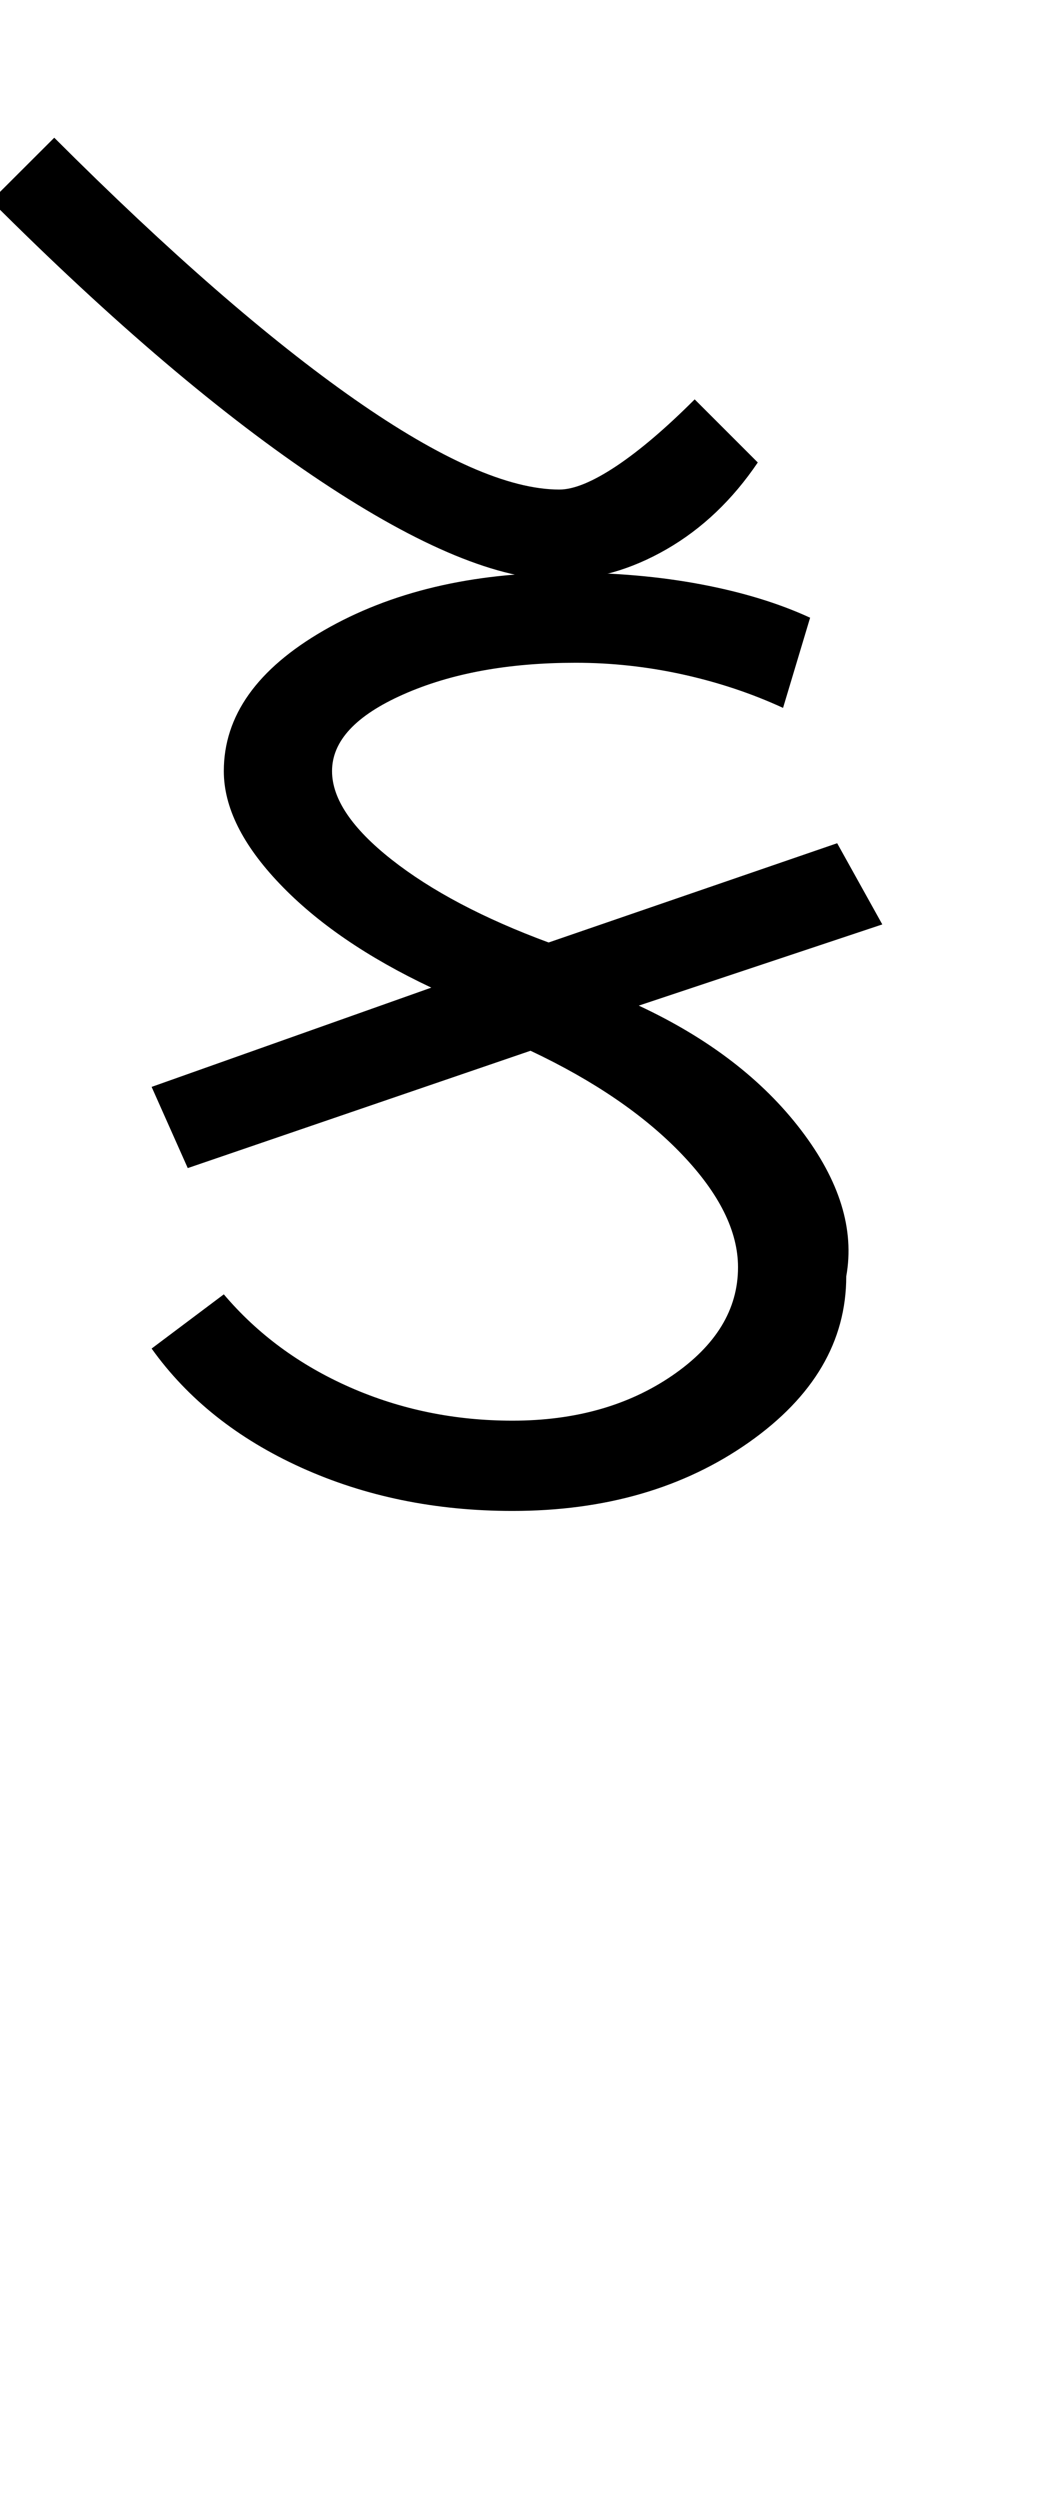 <?xml version="1.0" encoding="UTF-8"?>
<svg xmlns="http://www.w3.org/2000/svg" xmlns:xlink="http://www.w3.org/1999/xlink" width="177.672pt" height="425.75pt" viewBox="0 0 177.672 425.75" version="1.1">
<defs>
<g>
<symbol overflow="visible" id="glyph0-0">
<path style="stroke:none;" d="M 8.297 0 L 8.297 -170.562 L 75.297 -170.562 L 75.297 0 Z M 16.594 -8.297 L 67 -8.297 L 67 -162.266 L 16.594 -162.266 Z M 16.594 -8.297 "/>
</symbol>
<symbol overflow="visible" id="glyph0-1">
<path style="stroke:none;" d="M 71.297 3.078 C 58.18 3.078 46.191 0.617 35.328 -4.297 C 24.473 -9.211 15.973 -15.973 9.828 -24.578 L 22.125 -33.812 C 27.863 -27.039 35.035 -21.758 43.641 -17.969 C 52.242 -14.188 61.461 -12.297 71.297 -12.297 C 81.953 -12.297 91.02 -14.852 98.5 -19.969 C 105.977 -25.094 109.719 -31.242 109.719 -38.422 C 109.719 -44.566 106.539 -50.969 100.188 -57.625 C 93.832 -64.281 85.227 -70.172 74.375 -75.297 L 15.984 -55.312 L 9.828 -69.141 L 57.469 -86.047 C 46.613 -91.172 38.008 -97.062 31.656 -103.719 C 25.301 -110.375 22.125 -116.773 22.125 -122.922 C 22.125 -132.348 27.805 -140.336 39.172 -146.891 C 50.547 -153.453 64.328 -156.734 80.516 -156.734 C 88.711 -156.734 96.344 -156.066 103.406 -154.734 C 110.477 -153.398 116.676 -151.504 122 -149.047 L 117.391 -133.688 C 112.066 -136.145 106.383 -138.039 100.344 -139.375 C 94.301 -140.707 88.207 -141.375 82.062 -141.375 C 70.582 -141.375 60.797 -139.578 52.703 -135.984 C 44.609 -132.398 40.562 -128.047 40.562 -122.922 C 40.562 -118.211 43.941 -113.191 50.703 -107.859 C 57.461 -102.535 66.379 -97.828 77.453 -93.734 L 126.609 -110.641 L 134.297 -96.812 L 92.812 -82.984 C 104.695 -77.441 113.914 -70.367 120.469 -61.766 C 127.031 -53.16 129.594 -44.863 128.156 -36.875 C 128.156 -25.812 122.625 -16.383 111.562 -8.594 C 100.5 -0.812 87.078 3.078 71.297 3.078 Z M 71.297 3.078 "/>
</symbol>
<symbol overflow="visible" id="glyph0-2">
<path style="stroke:none;" d="M -36.875 -153.656 C -47.125 -153.656 -60.645 -159.238 -77.438 -170.406 C -94.238 -181.57 -112.988 -197.504 -133.688 -218.203 L -122.922 -228.953 C -103.461 -209.492 -86.406 -194.641 -71.75 -184.391 C -57.102 -174.148 -45.477 -169.031 -36.875 -169.031 C -34.414 -169.031 -31.188 -170.359 -27.188 -173.016 C -23.195 -175.68 -18.742 -179.473 -13.828 -184.391 L -3.078 -173.641 C -7.379 -167.285 -12.551 -162.363 -18.594 -158.875 C -24.633 -155.395 -30.727 -153.656 -36.875 -153.656 Z M -36.875 -153.656 "/>
</symbol>
</g>
</defs>
<g id="surface1">
<rect x="0" y="0" width="177.672" height="425.75" style="fill:rgb(100%,100%,100%);fill-opacity:1;stroke:none;"/>
<g style="fill:rgb(0%,0%,0%);fill-opacity:1;">
  <use xlink:href="#glyph0-1" x="16" y="254.25"/>
  <use xlink:href="#glyph0-2" x="132.164" y="252.406"/>
</g>
</g>
</svg>
